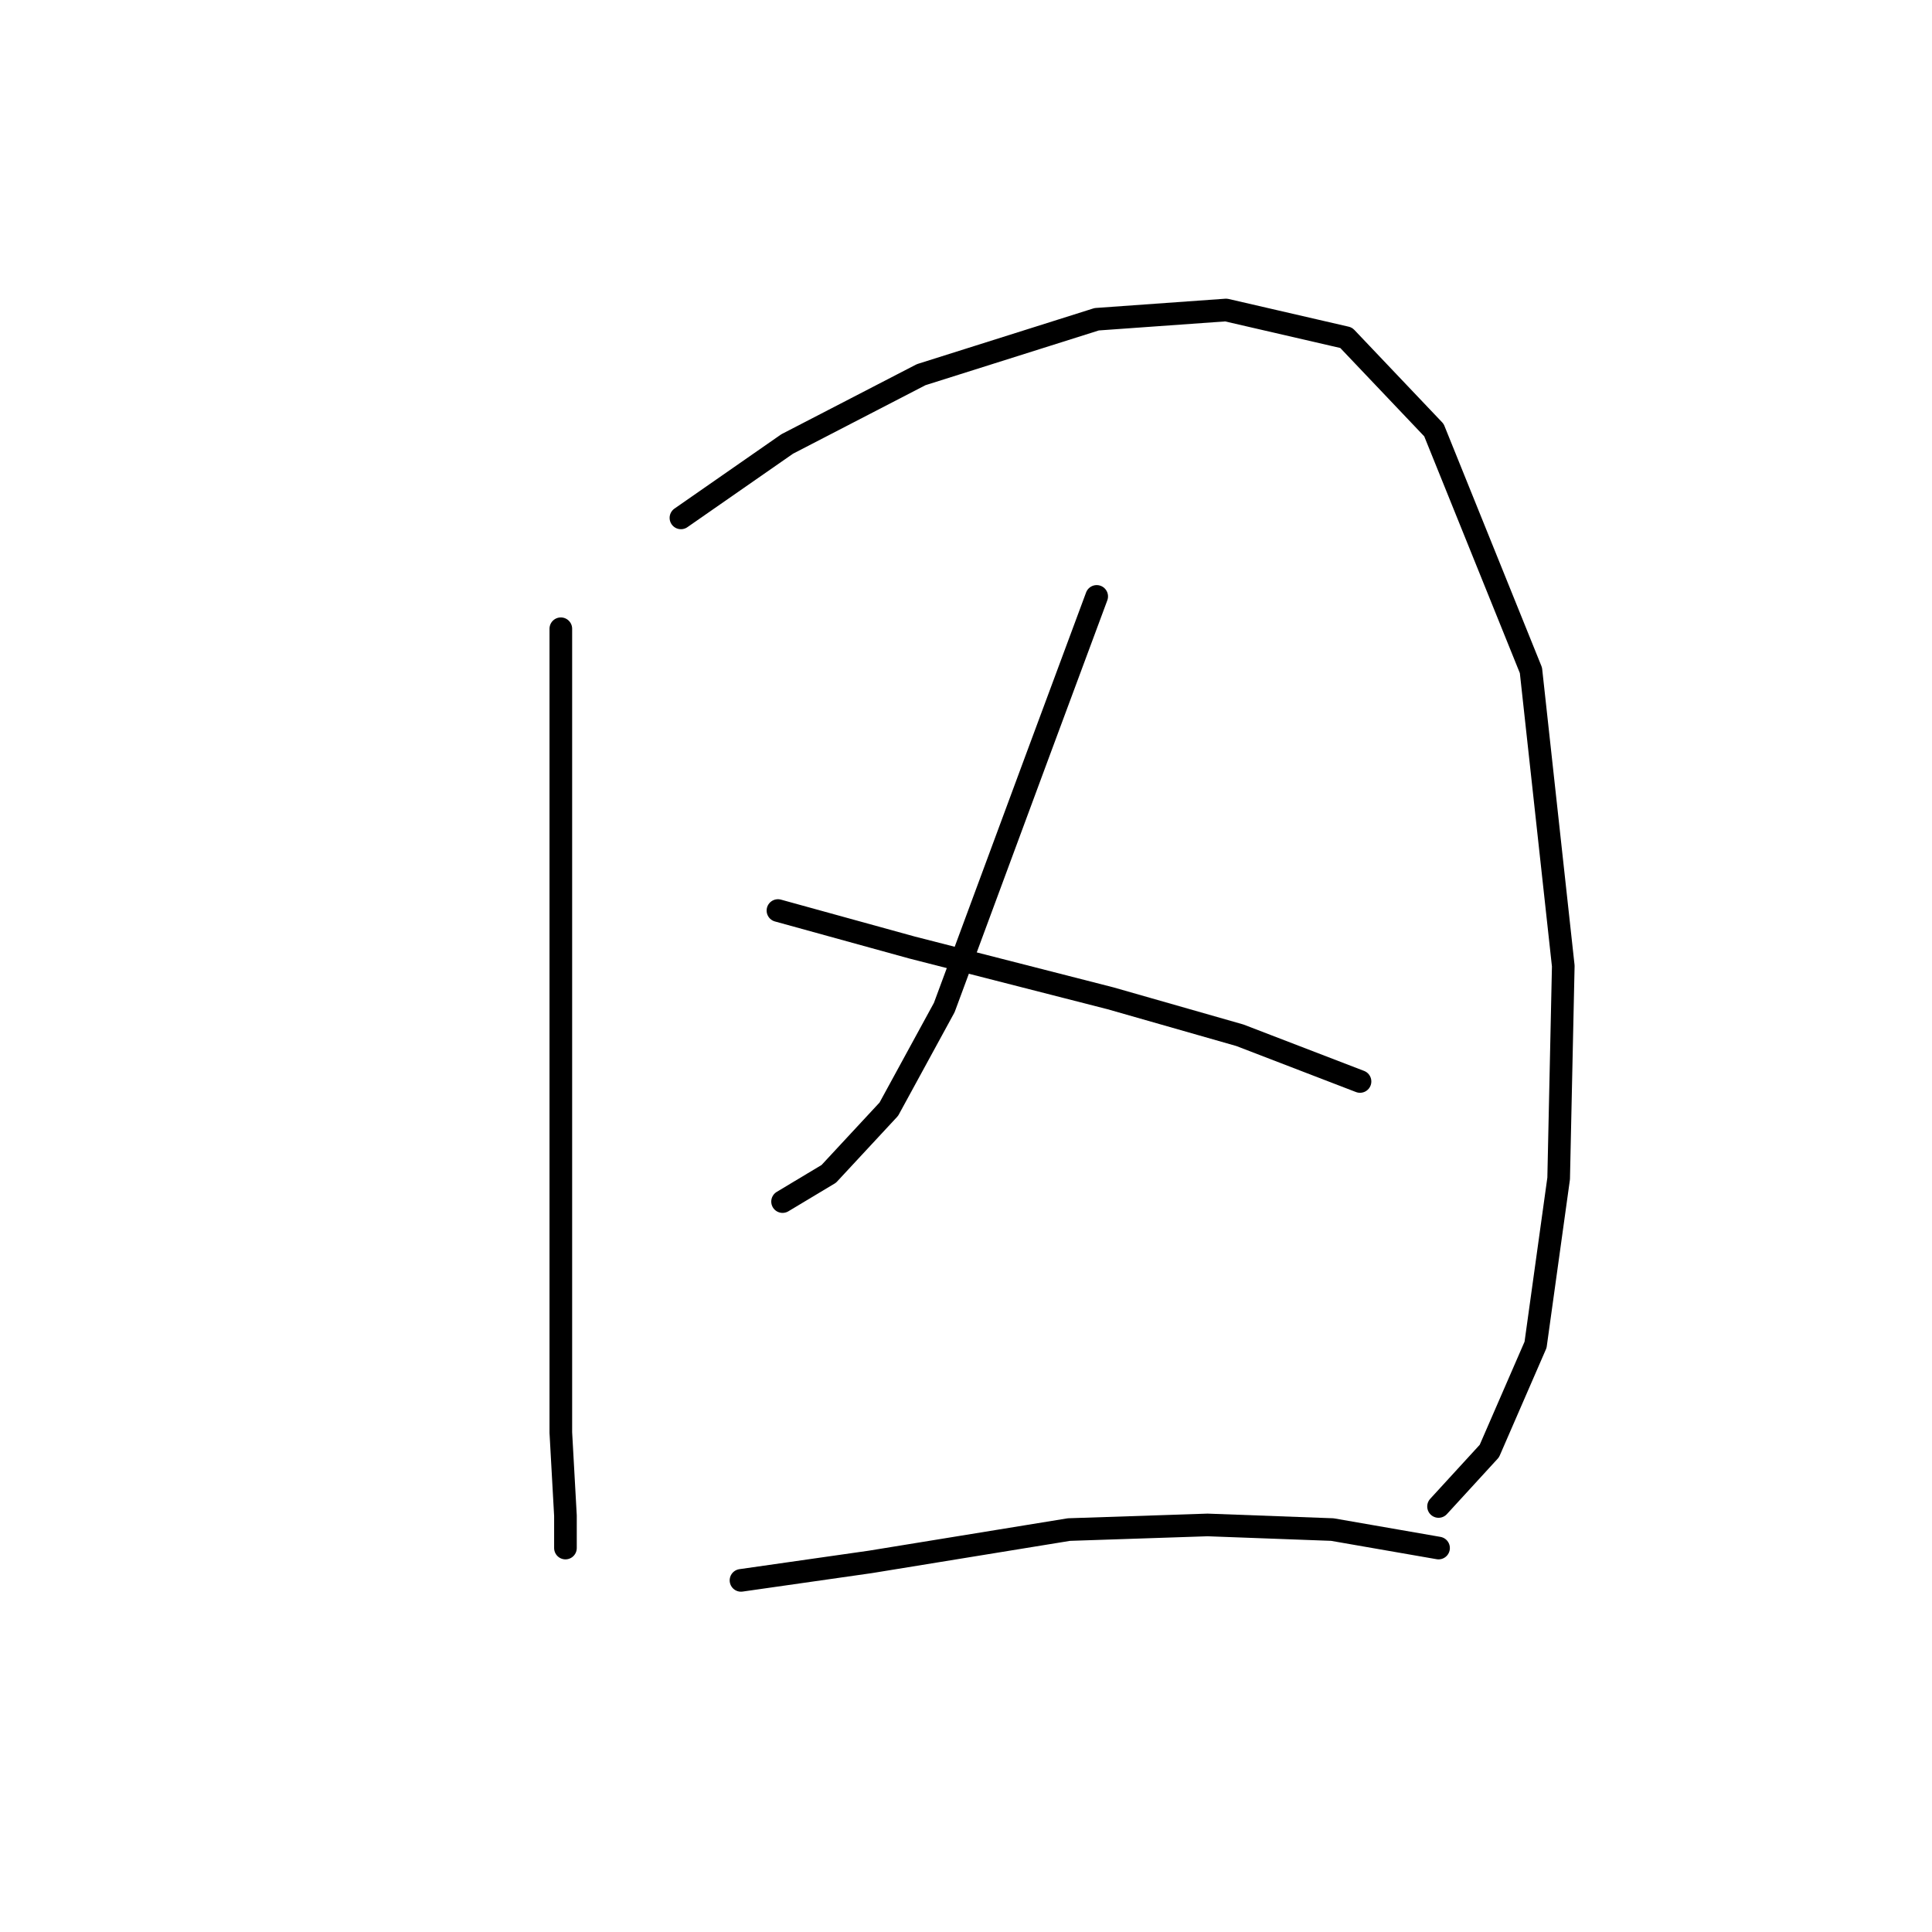 <?xml version="1.0" standalone="no"?>
    <svg width="256" height="256" xmlns="http://www.w3.org/2000/svg" version="1.1">
    <polyline stroke="black" stroke-width="3" stroke-linecap="round" fill="transparent" stroke-linejoin="round" points="74.313 83.313 74.313 146.973 74.313 170.845 74.313 189.821 74.925 200.839 74.925 205.124 74.925 205.124 " />
        <polyline stroke="black" stroke-width="3" stroke-linecap="round" fill="transparent" stroke-linejoin="round" points="90.228 68.622 104.307 58.829 122.058 49.647 145.318 42.302 162.457 41.077 178.372 44.75 190.003 56.992 202.857 88.822 207.142 127.997 206.53 156.155 203.469 178.191 197.348 192.269 190.615 199.615 190.615 199.615 " />
        <polyline stroke="black" stroke-width="3" stroke-linecap="round" fill="transparent" stroke-linejoin="round" points="145.318 79.028 137.361 100.452 125.119 133.506 117.773 146.973 109.816 155.543 103.695 159.215 103.695 159.215 " />
        <polyline stroke="black" stroke-width="3" stroke-linecap="round" fill="transparent" stroke-linejoin="round" points="103.082 120.652 120.834 125.549 147.155 132.282 164.294 137.179 180.209 143.3 180.209 143.3 " />
        <polyline stroke="black" stroke-width="3" stroke-linecap="round" fill="transparent" stroke-linejoin="round" points="98.186 209.408 115.325 206.96 141.646 202.675 160.009 202.063 176.536 202.675 190.615 205.124 190.615 205.124 " />
        </svg>